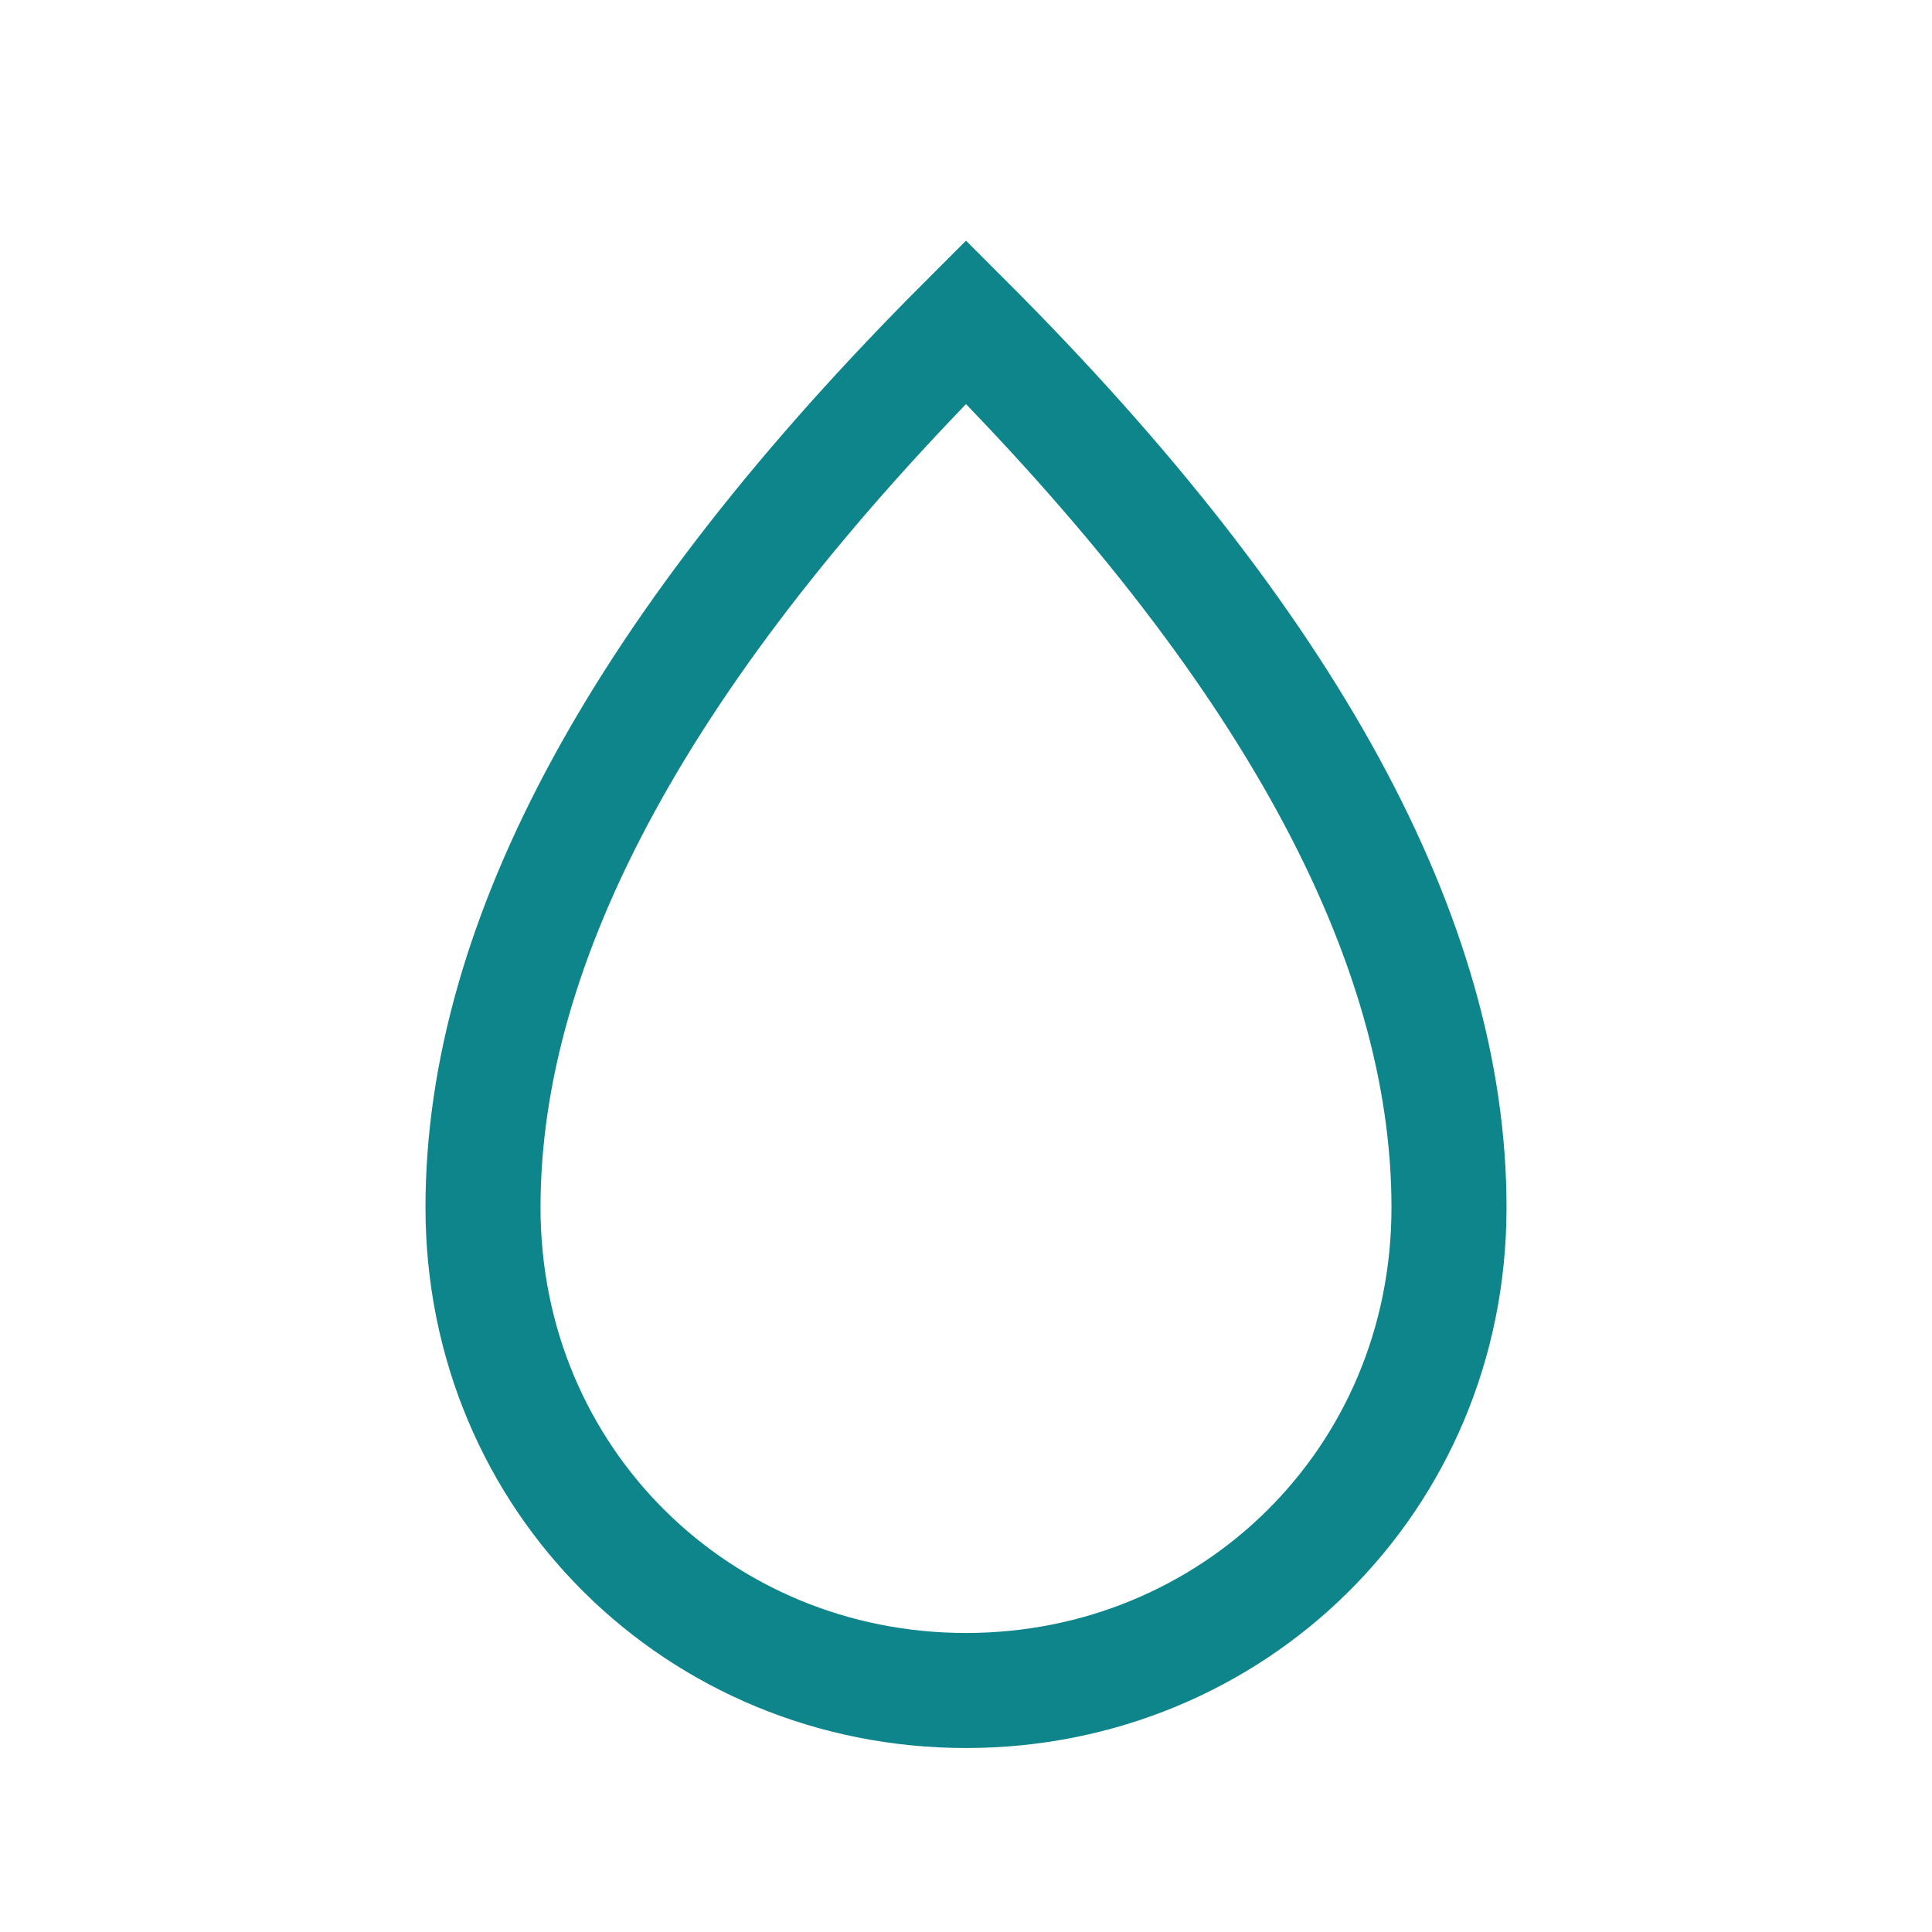 <svg role="img" xmlns="http://www.w3.org/2000/svg" width="84px" height="84px" viewBox="0 0 24 24" aria-labelledby="dropIconTitle" stroke="#0d858b" stroke-width="1.429" stroke-linecap="square" stroke-linejoin="miter" fill="none" color="#0d858b"> <title id="dropIconTitle">Drop</title> <path d="M12,21 C15.314,21 18,18.39 18,15 C18,11.667 16,8 12,4 C8,8 6,11.667 6,15 C6,18.39 8.686,21 12,21 Z"/> </svg>